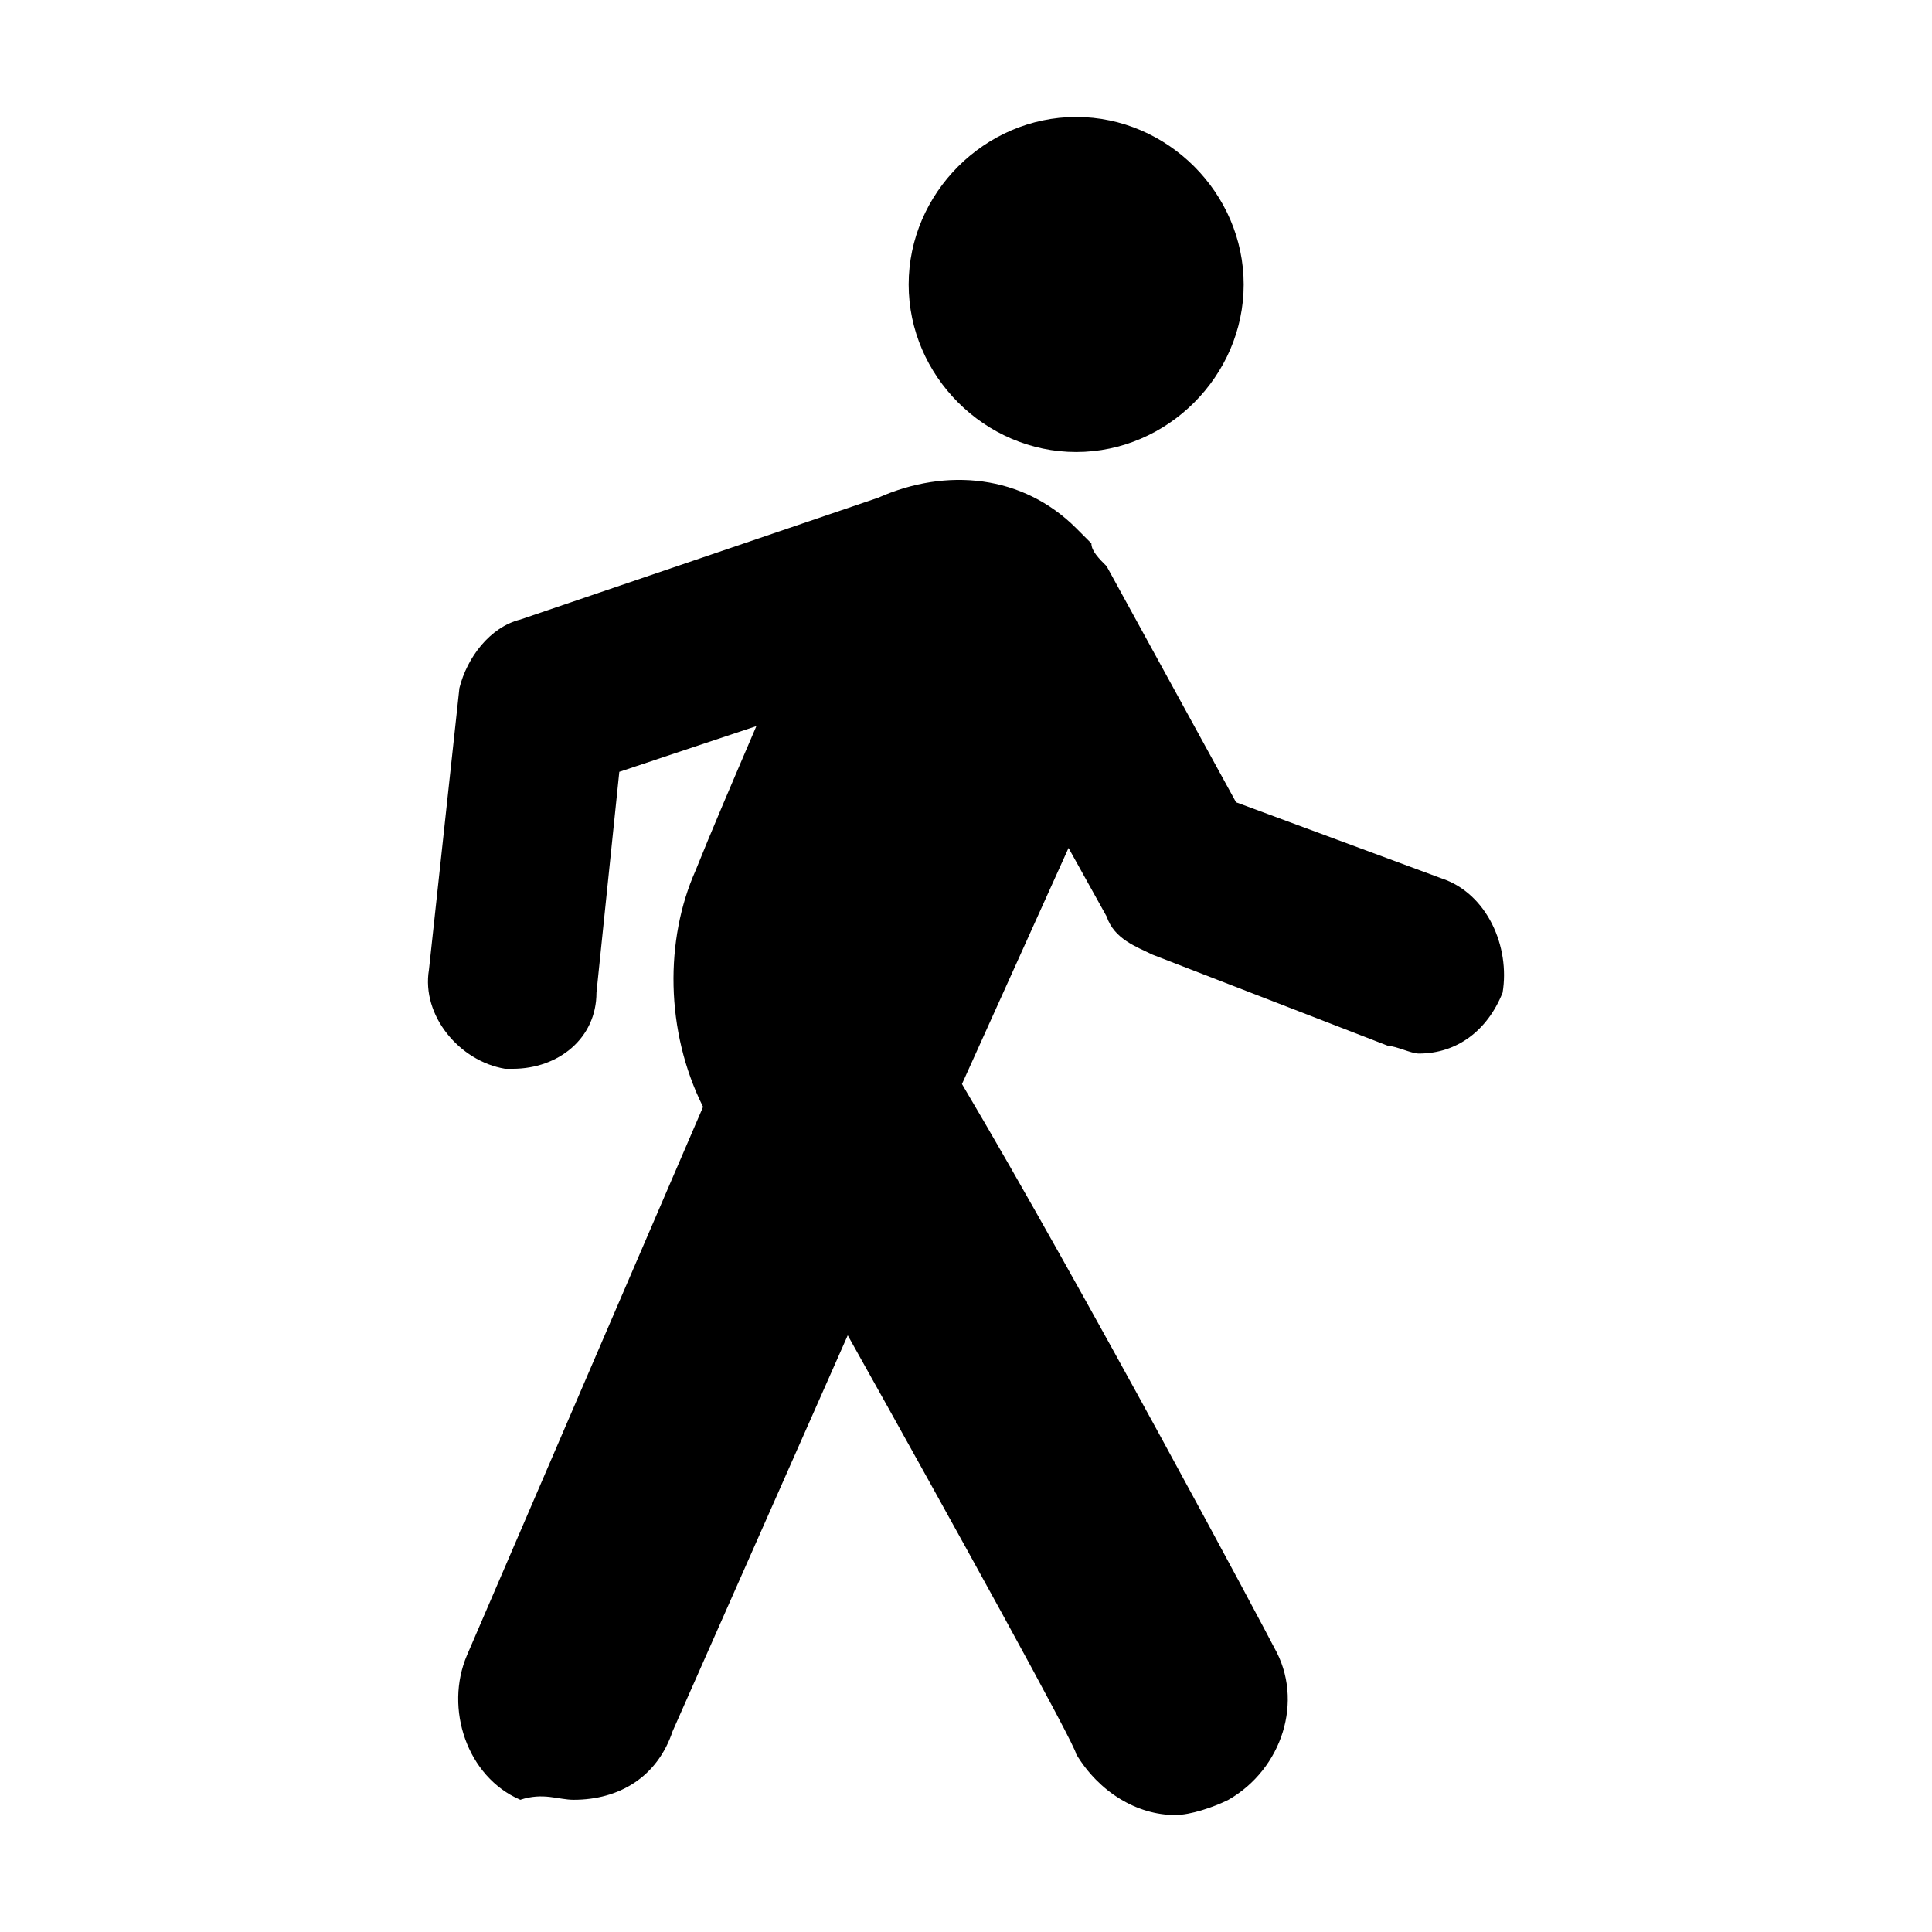 <?xml version="1.0" standalone="no"?><!DOCTYPE svg PUBLIC "-//W3C//DTD SVG 1.1//EN" "http://www.w3.org/Graphics/SVG/1.1/DTD/svg11.dtd"><svg t="1559223622471" class="icon" style="" viewBox="0 0 1024 1024" version="1.1" xmlns="http://www.w3.org/2000/svg" p-id="1110" xmlns:xlink="http://www.w3.org/1999/xlink" width="48" height="48"><defs><style type="text/css"></style></defs><path d="M764.112 465.586l-108.973-40.358-68.599-125.112c-4.043-4.039-8.086-8.076-8.086-12.112-4.021-4.031-4.021-4.031-8.064-8.068-28.257-28.25-68.603-32.282-104.924-16.144l-189.69 64.578c-16.139 4.031-28.245 20.175-32.282 36.321l-16.144 149.319c-4.031 24.225 16.144 48.439 40.357 52.471l4.036 0c24.214 0 44.396-16.138 44.396-40.353l12.107-117.042 72.641-24.218c-12.107 28.25-24.214 56.502-32.282 76.685-16.144 36.321-16.144 84.748 4.031 125.112l-125.106 290.588c-12.107 28.235 0 64.567 28.245 76.673 12.112-4.031 20.182 0 28.257 0 24.214 0 44.389-12.107 52.463-36.321l92.824-209.861c56.497 100.888 121.07 217.935 121.07 221.968 12.107 20.182 32.288 32.288 52.471 32.288 8.064 0 20.171-4.043 28.246-8.076 28.257-16.138 40.364-52.46 24.214-80.716-4.031-8.064-100.888-189.68-165.458-298.653l56.485-125.112 20.193 36.321c4.031 12.107 16.138 16.144 24.214 20.182l125.101 48.427c4.043 0 12.107 4.031 16.15 4.031 20.171 0 36.321-12.107 44.396-32.278 4.029-24.224-8.077-52.475-32.291-60.546M570.39 239.577c48.427 0 88.792-40.358 88.792-88.785 0-48.432-40.364-88.792-88.792-88.792-48.421 0-88.784 40.357-88.784 88.792 0 48.428 40.364 88.785 88.784 88.785z" p-id="1111"></path></svg>